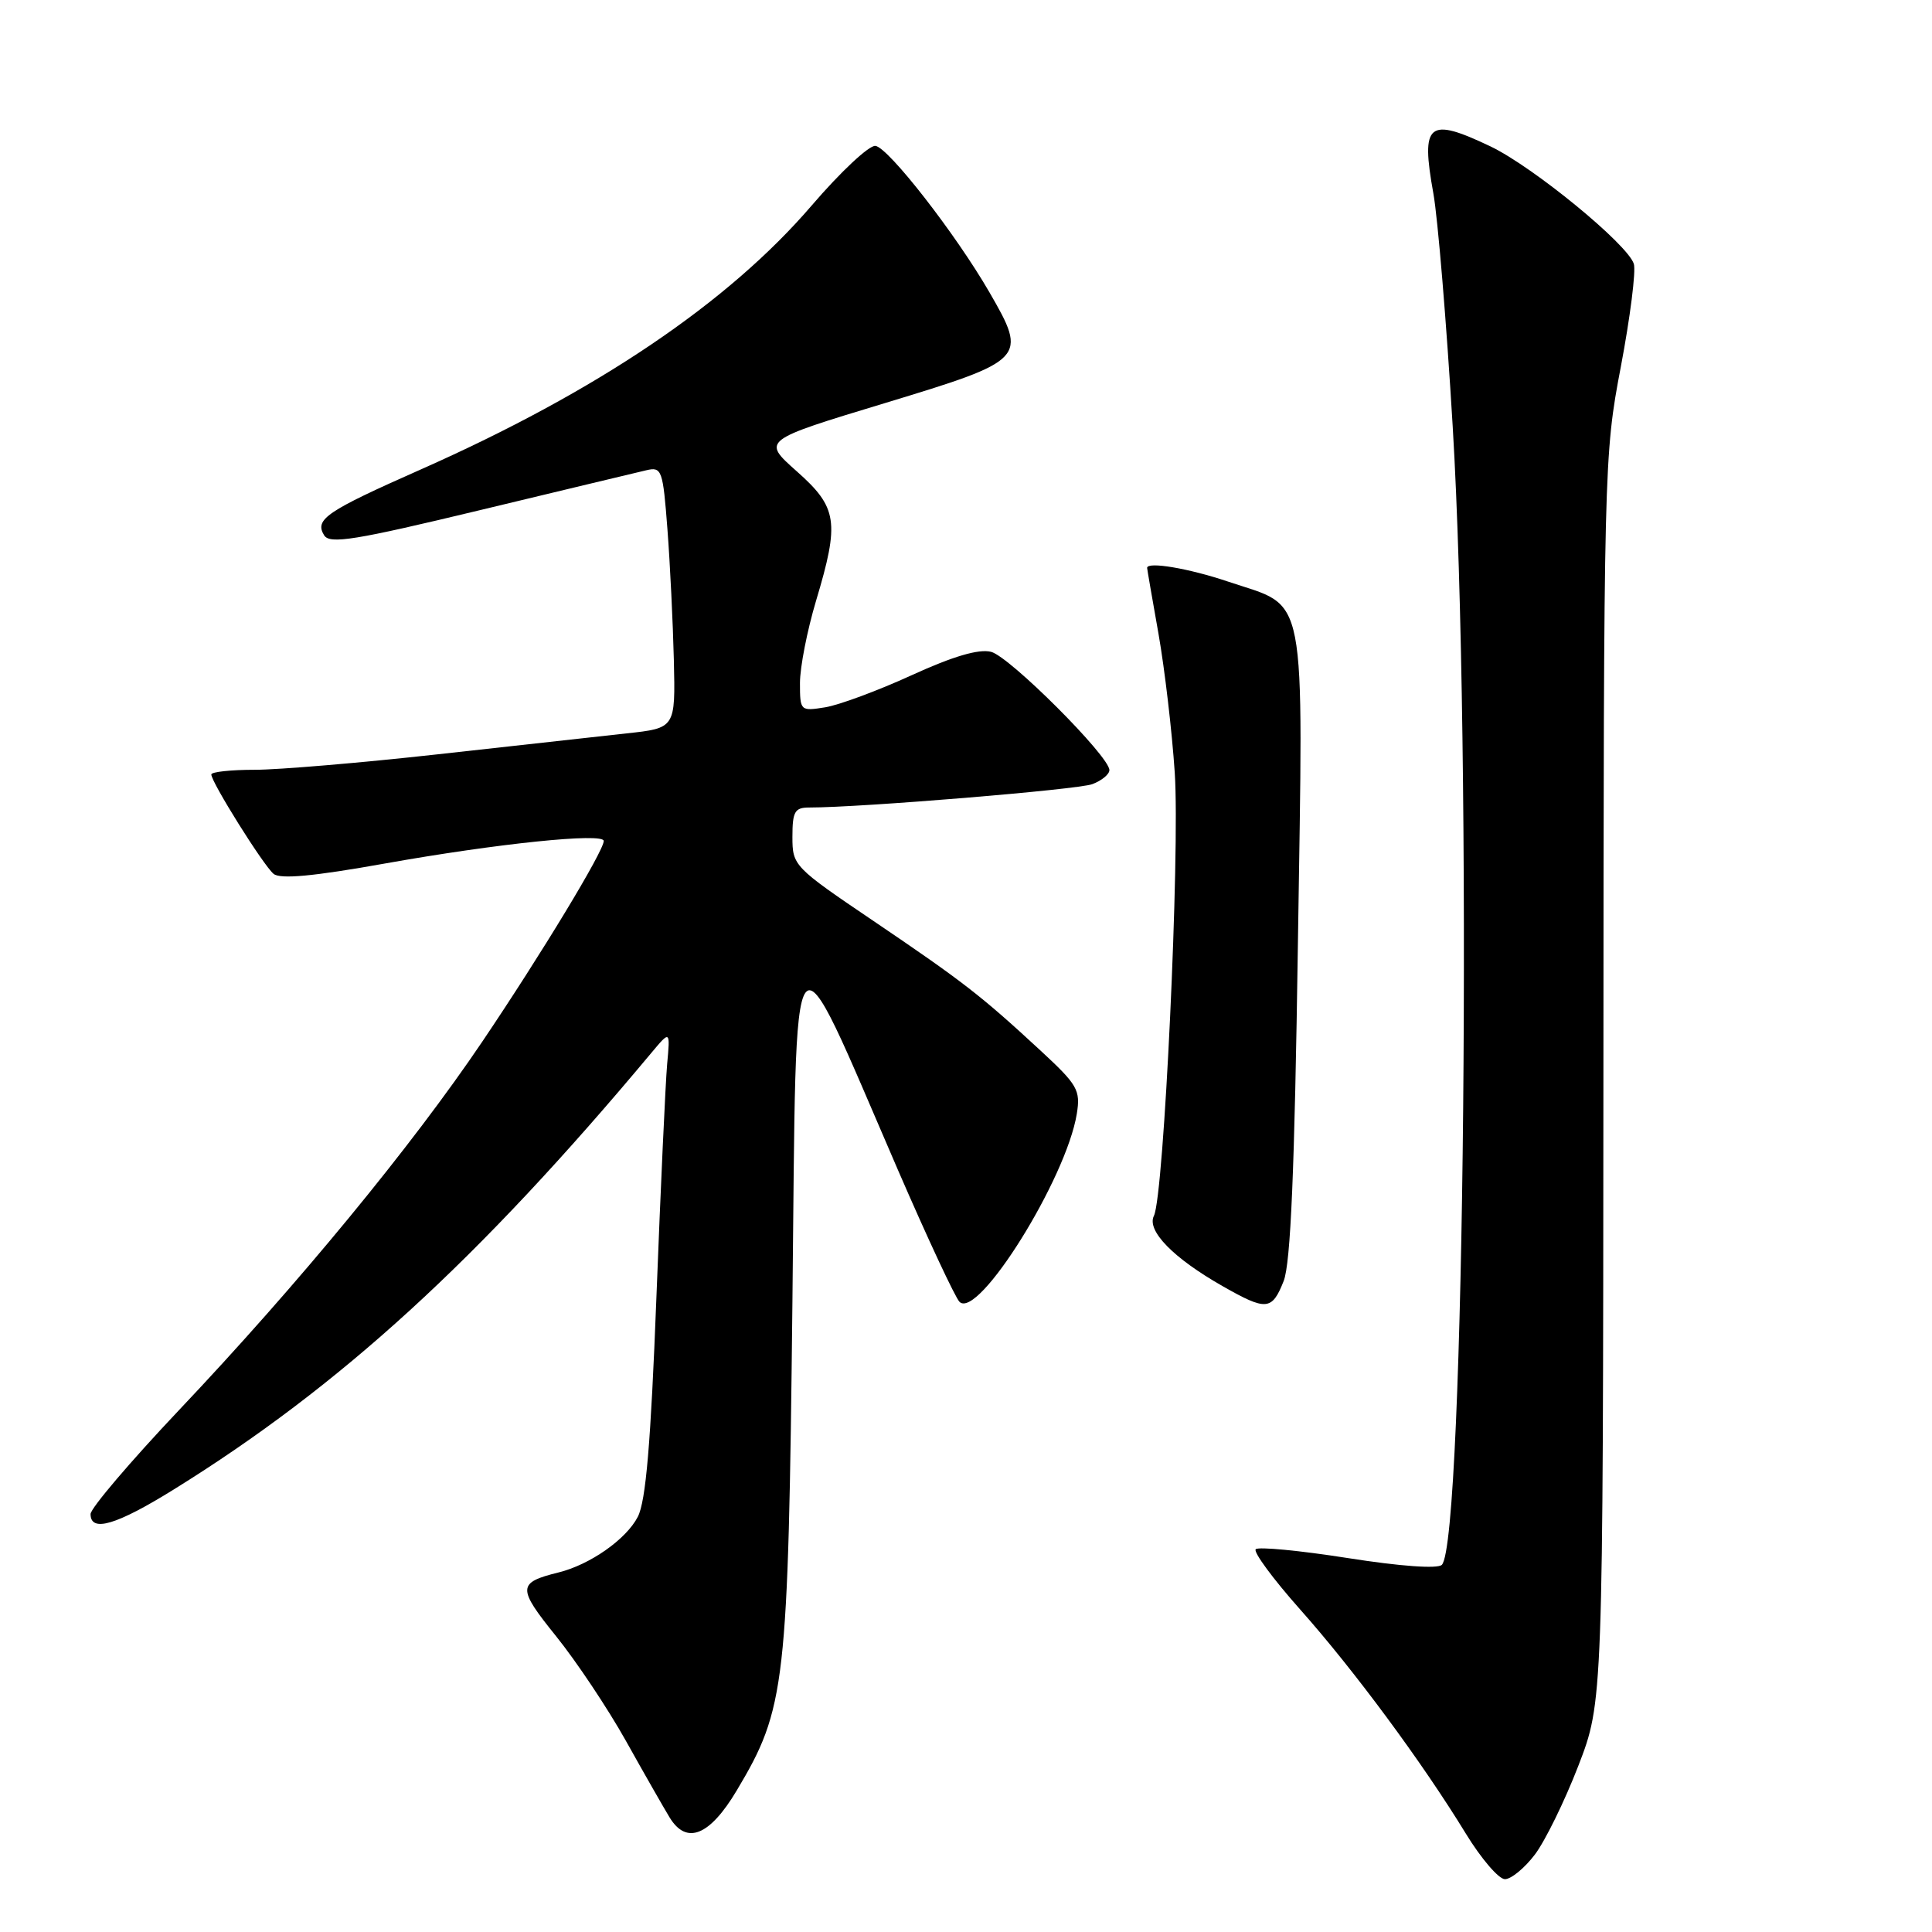 <?xml version="1.0" encoding="UTF-8" standalone="no"?>
<!DOCTYPE svg PUBLIC "-//W3C//DTD SVG 1.1//EN" "http://www.w3.org/Graphics/SVG/1.1/DTD/svg11.dtd" >
<svg xmlns="http://www.w3.org/2000/svg" xmlns:xlink="http://www.w3.org/1999/xlink" version="1.1" viewBox="0 0 256 256">
 <g >
 <path fill="currentColor"
d=" M 203.37 245.75 C 204.73 243.96 207.32 238.68 209.13 234.00 C 212.41 225.50 212.41 225.50 212.46 143.00 C 212.50 61.53 212.53 60.35 214.77 48.59 C 216.01 42.04 216.79 35.90 216.49 34.96 C 215.66 32.35 203.14 22.10 197.50 19.40 C 189.22 15.46 188.24 16.27 189.93 25.64 C 190.51 28.86 191.67 42.75 192.49 56.50 C 195.08 99.48 194.08 204.32 191.05 207.35 C 190.50 207.90 185.58 207.55 178.58 206.45 C 172.23 205.45 166.74 204.93 166.39 205.28 C 166.04 205.63 168.67 209.20 172.23 213.21 C 179.37 221.23 188.47 233.54 194.21 242.93 C 196.25 246.27 198.59 249.00 199.41 249.00 C 200.23 249.00 202.01 247.54 203.37 245.75 Z  M 97.62 237.25 C 104.11 226.38 104.44 223.46 105.00 172.54 C 105.57 120.04 104.45 121.45 118.97 155.00 C 122.90 164.07 126.58 171.95 127.14 172.50 C 129.61 174.90 141.28 156.19 142.68 147.60 C 143.19 144.44 142.80 143.76 137.87 139.20 C 130.00 131.92 127.61 130.07 115.75 122.04 C 105.18 114.89 105.00 114.71 105.00 110.89 C 105.00 107.54 105.31 107.00 107.22 107.00 C 114.09 107.00 142.85 104.63 144.75 103.90 C 145.99 103.43 147.00 102.60 147.00 102.04 C 147.00 100.21 133.77 86.98 131.32 86.37 C 129.69 85.96 126.29 86.96 120.80 89.47 C 116.34 91.51 111.19 93.42 109.35 93.72 C 106.05 94.25 106.00 94.21 106.00 90.49 C 106.00 88.41 106.96 83.52 108.13 79.61 C 111.27 69.13 110.99 67.25 105.55 62.43 C 100.96 58.35 100.96 58.35 117.23 53.42 C 135.98 47.73 136.18 47.52 131.11 38.74 C 126.63 30.99 117.72 19.55 116.00 19.33 C 115.17 19.22 111.38 22.77 107.57 27.21 C 96.50 40.11 79.10 51.86 55.77 62.20 C 43.21 67.76 41.65 68.82 42.95 70.93 C 43.70 72.13 47.01 71.59 63.67 67.58 C 74.58 64.96 84.47 62.58 85.65 62.31 C 87.69 61.83 87.84 62.26 88.44 70.15 C 88.79 74.74 89.17 82.54 89.29 87.49 C 89.50 96.48 89.50 96.48 83.00 97.18 C 79.42 97.57 68.17 98.82 58.00 99.95 C 47.83 101.08 36.91 102.00 33.75 102.00 C 30.59 102.00 28.00 102.28 28.00 102.62 C 28.00 103.65 34.90 114.67 36.25 115.79 C 37.13 116.52 41.50 116.12 51.00 114.42 C 65.87 111.77 80.00 110.31 80.00 111.43 C 80.00 112.77 71.73 126.42 63.92 138.00 C 54.55 151.89 39.47 170.21 23.68 186.89 C 17.26 193.68 12.00 199.86 12.00 200.62 C 12.00 203.09 15.41 202.09 23.03 197.36 C 45.07 183.69 63.37 166.97 86.31 139.51 C 88.81 136.52 88.81 136.52 88.40 141.01 C 88.18 143.48 87.54 157.35 86.98 171.84 C 86.23 191.31 85.58 198.91 84.51 200.99 C 82.97 203.97 78.18 207.33 74.00 208.36 C 68.55 209.71 68.52 210.40 73.68 216.80 C 76.36 220.13 80.53 226.37 82.94 230.68 C 85.34 234.98 87.95 239.54 88.72 240.81 C 90.96 244.50 94.03 243.27 97.62 237.25 Z  M 170.09 169.75 C 171.02 167.39 171.54 155.17 171.98 125.00 C 172.69 77.20 173.35 80.65 162.68 77.05 C 157.52 75.31 152.00 74.38 152.00 75.25 C 152.00 75.39 152.68 79.33 153.51 84.00 C 154.33 88.67 155.30 96.94 155.66 102.37 C 156.37 113.03 154.23 158.48 152.90 161.10 C 151.91 163.06 155.46 166.70 162.00 170.42 C 167.80 173.72 168.54 173.66 170.09 169.75 Z "/>
</g>
</svg>